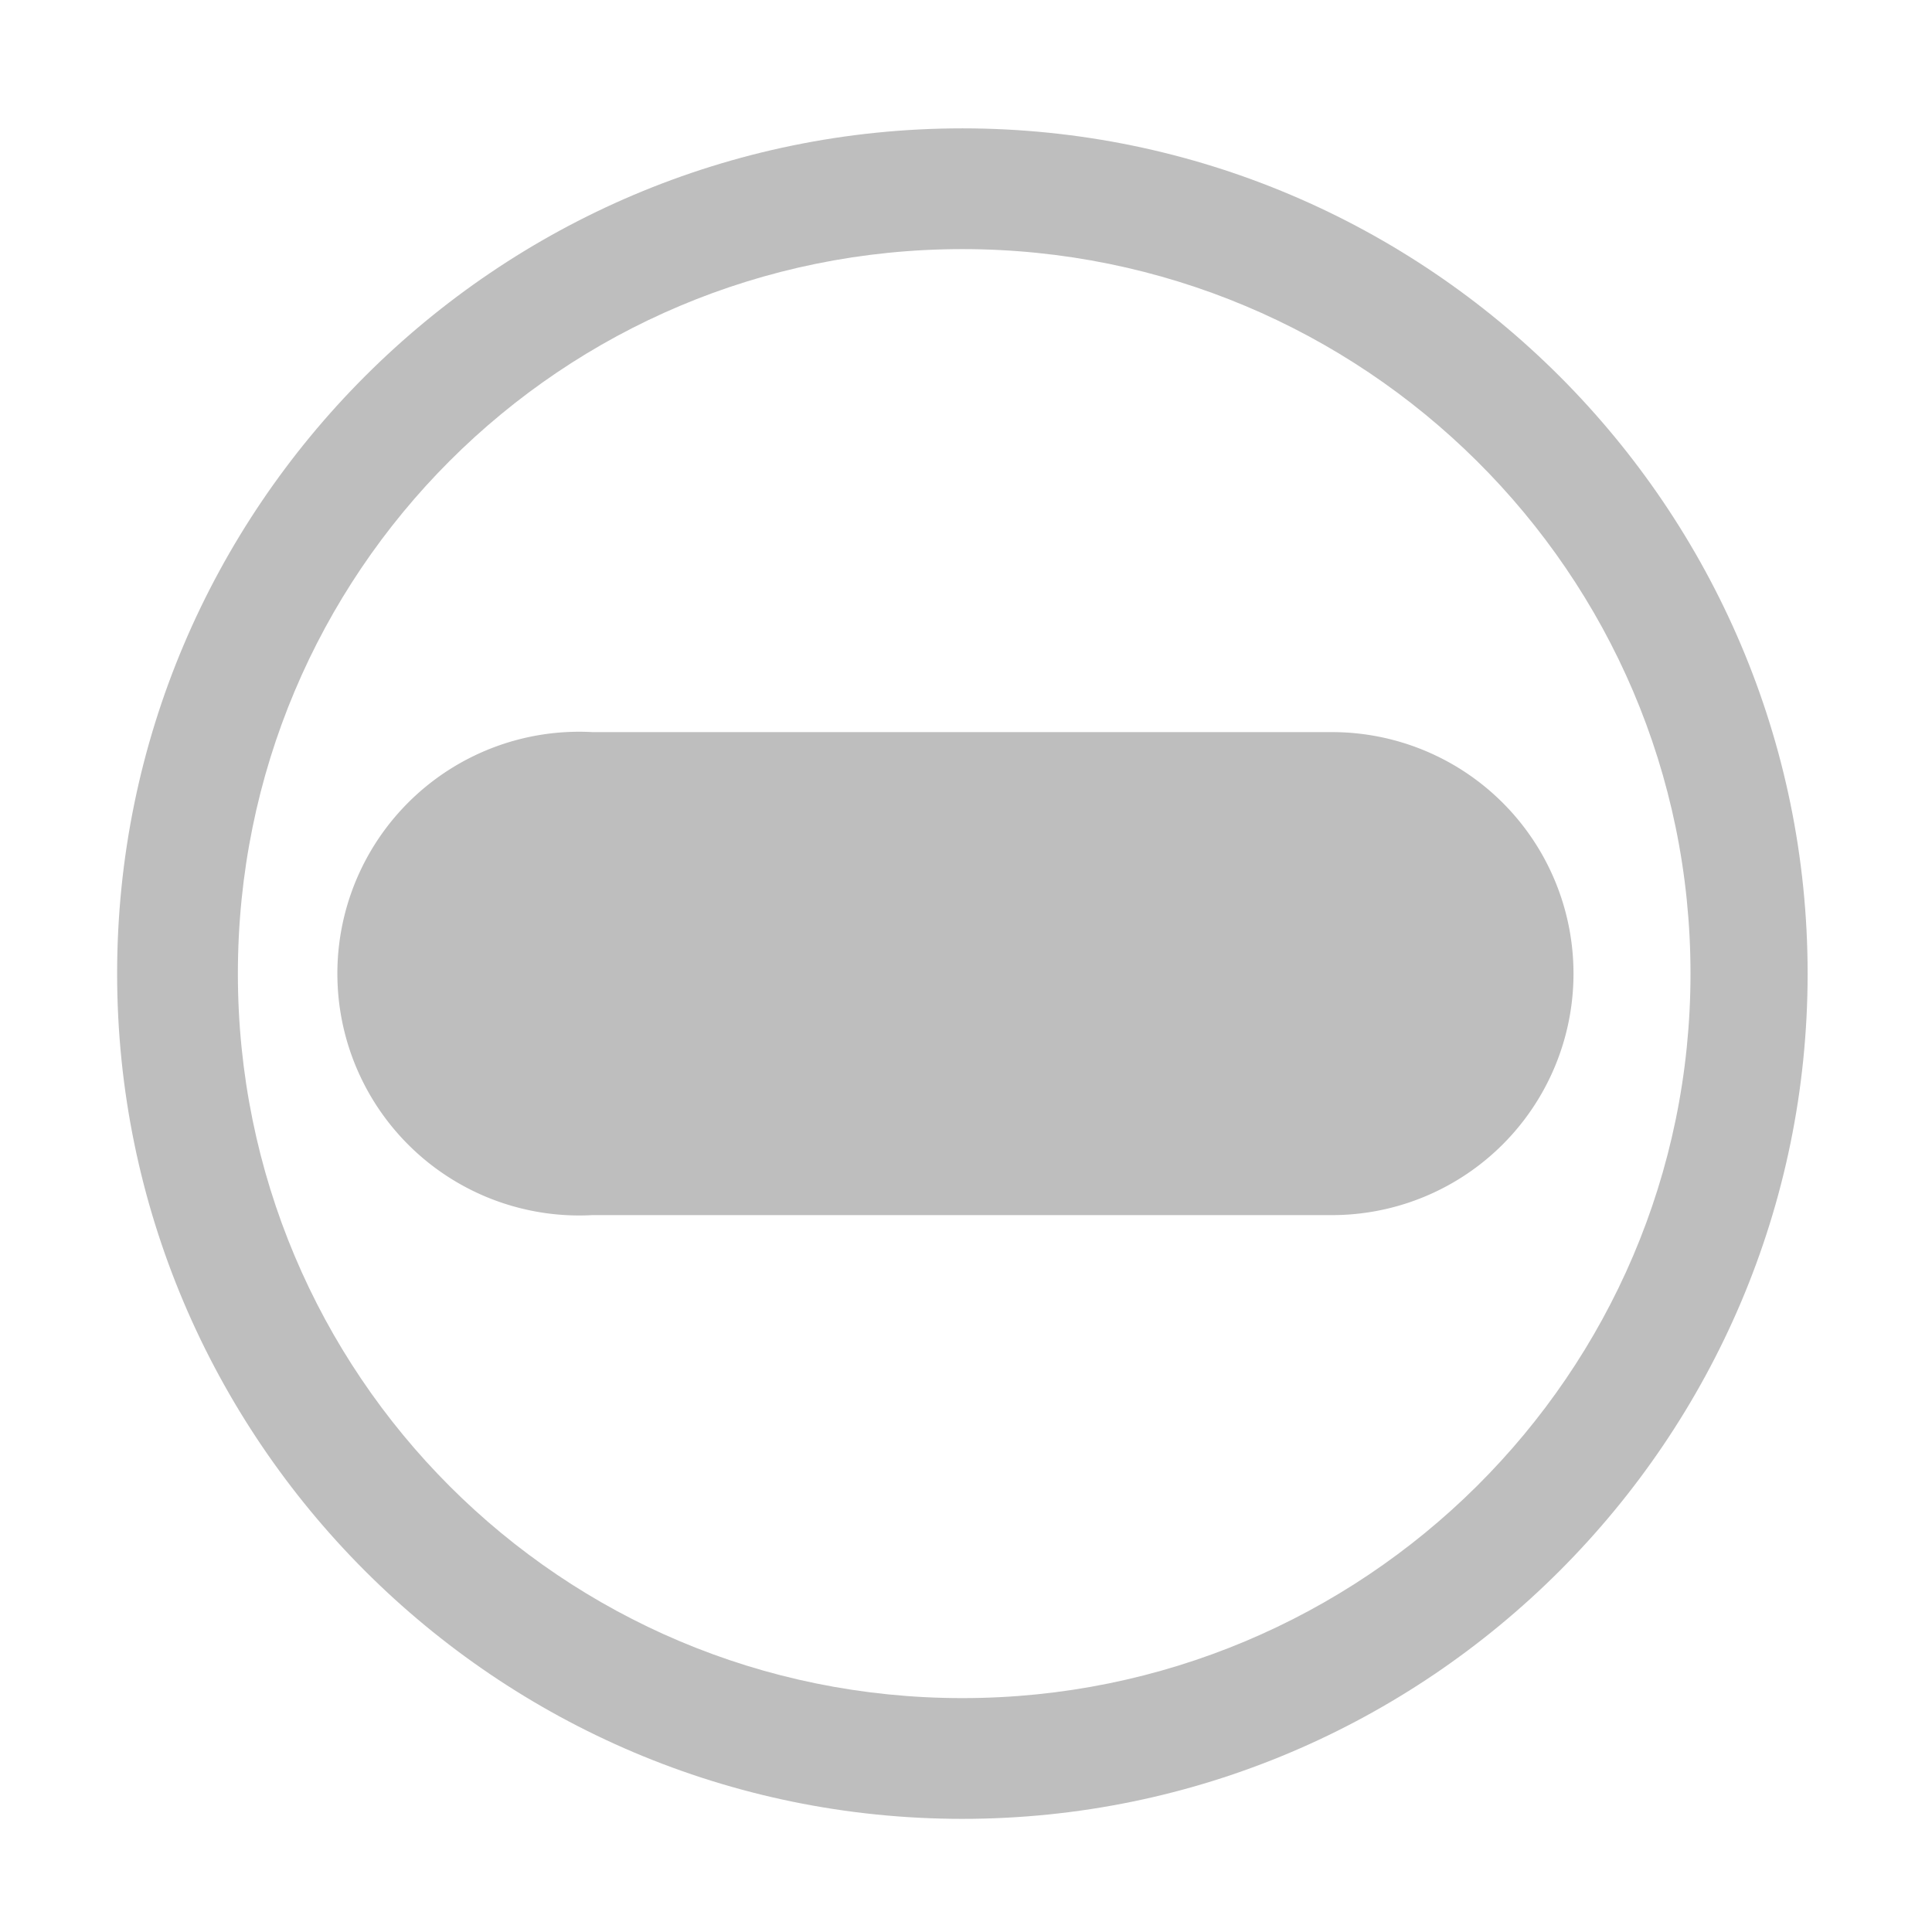 <svg height="16" width="16" xmlns="http://www.w3.org/2000/svg"><title>Gnome Symbolic Icon Theme</title><g font-weight="400" fill="#bebebe"><path d="M7.97 1.063c-3.86 0-7 3.142-7 7 0 3.857 3.14 7 7 7 3.856 0 7-3.143 7-7 0-3.858-3.144-7-7-7zm0 1c3.32 0 6.03 2.678 6.03 6 0 3.32-2.71 6-6.03 6-3.323 0-6-2.68-6-6 0-3.322 2.677-6 6-6z" style="text-indent:0;text-align:start;line-height:normal;text-transform:none;block-progression:tb;-inkscape-font-specification:Sans" color="#bebebe" overflow="visible" font-family="Andale Mono"/><path d="M4.687 6.063a2.003 2.003 0 1 0 .22 4h6.124a2 2 0 1 0 0-4H4.907a2 2 0 0 0-.22 0z" style="text-indent:0;text-align:start;line-height:normal;text-transform:none;block-progression:tb;-inkscape-font-specification:Sans" color="#000" overflow="visible" font-family="Sans"/></g></svg>